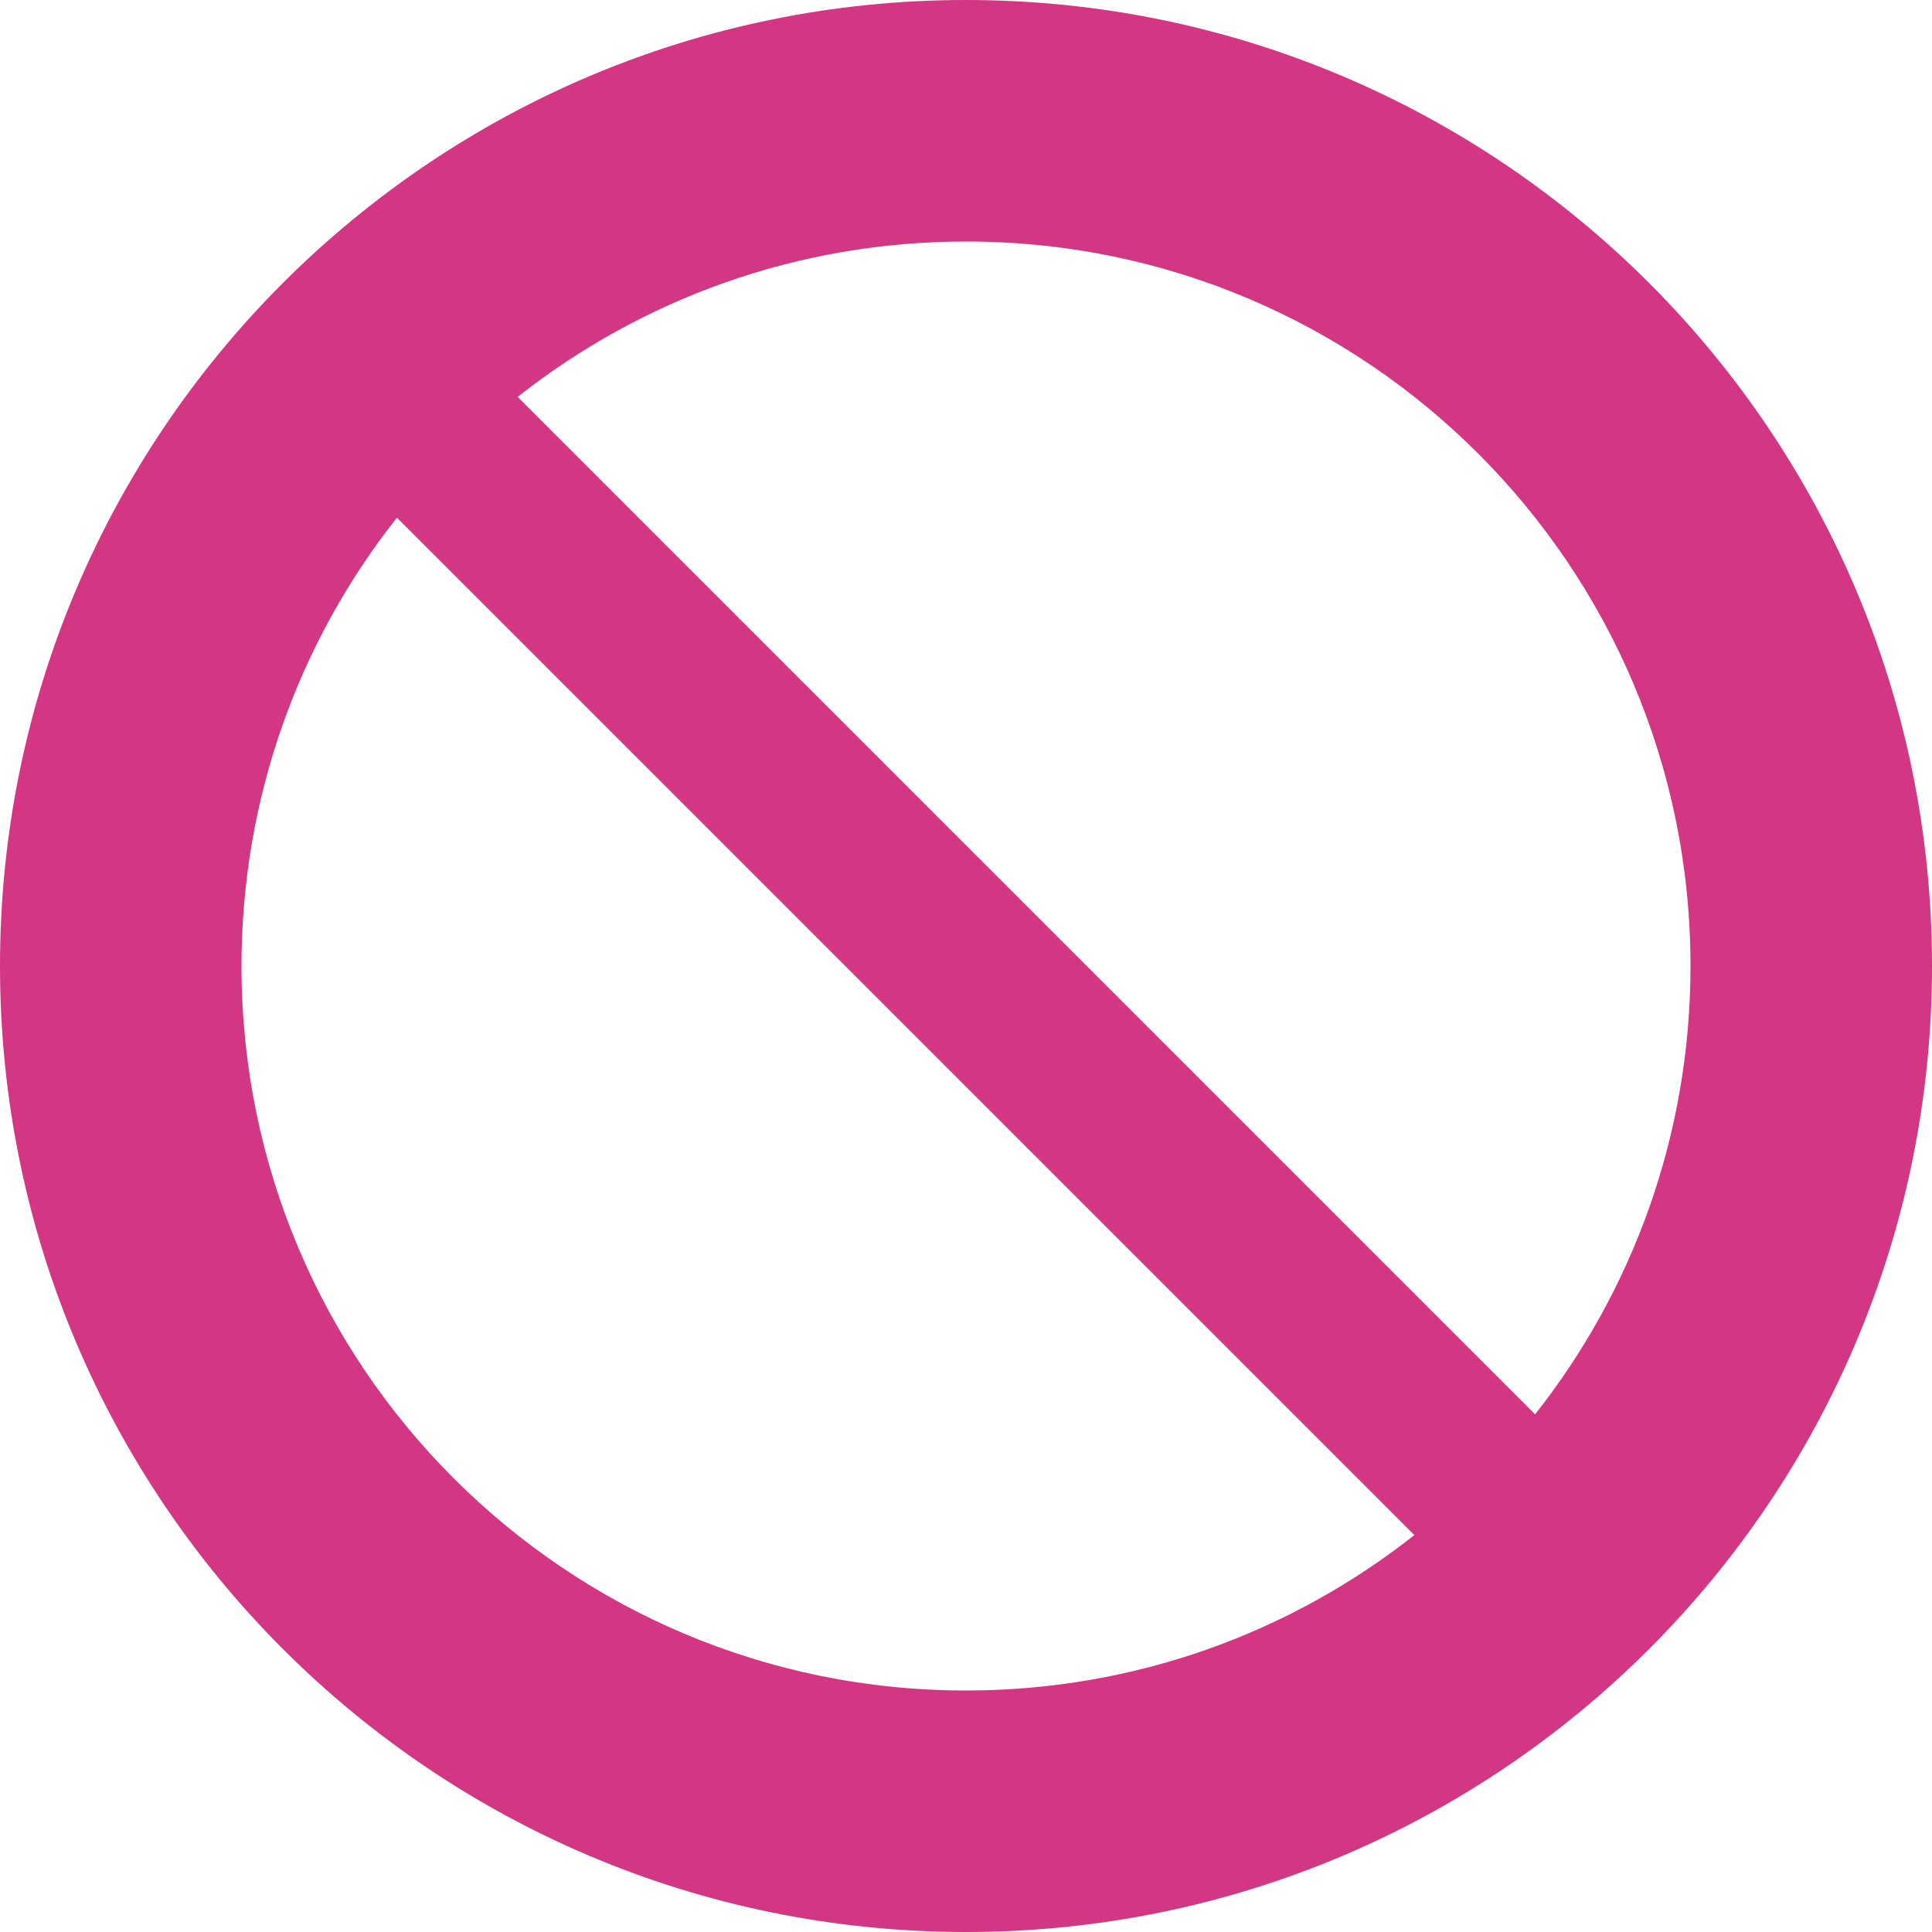 <svg xmlns="http://www.w3.org/2000/svg" xmlns:xlink="http://www.w3.org/1999/xlink" xmlns:sketch="http://www.bohemiancoding.com/sketch/ns" width="64px" height="64px" viewBox="0 0 16 16" version="1.1">
    <title>144 Forbidden</title>
    <description>Created with Sketch (http://www.bohemiancoding.com/sketch)</description>
    <defs/>
    <g id="Icons with numbers" stroke="none" stroke-width="1" fill="none" fill-rule="evenodd">
        <g id="Group" transform="translate(-816, -336)" fill="#d33682">
            <path d="M824,350 C825.402,350 826.692,349.519 827.713,348.713 L819.287,340.287 C818.481,341.308 818,342.598 818,344 C818,347.314 820.686,350 824,350 Z M828.713,347.713 C829.519,346.692 830,345.402 830,344 C830,340.686 827.314,338 824,338 C822.598,338 821.308,338.481 820.287,339.287 Z M824,352 C819.582,352 816,348.418 816,344 C816,339.582 819.582,336 824,336 C828.418,336 832,339.582 832,344 C832,348.418 828.418,352 824,352 Z M824,352" id="Oval 288"/>
        </g>
    </g>
</svg>